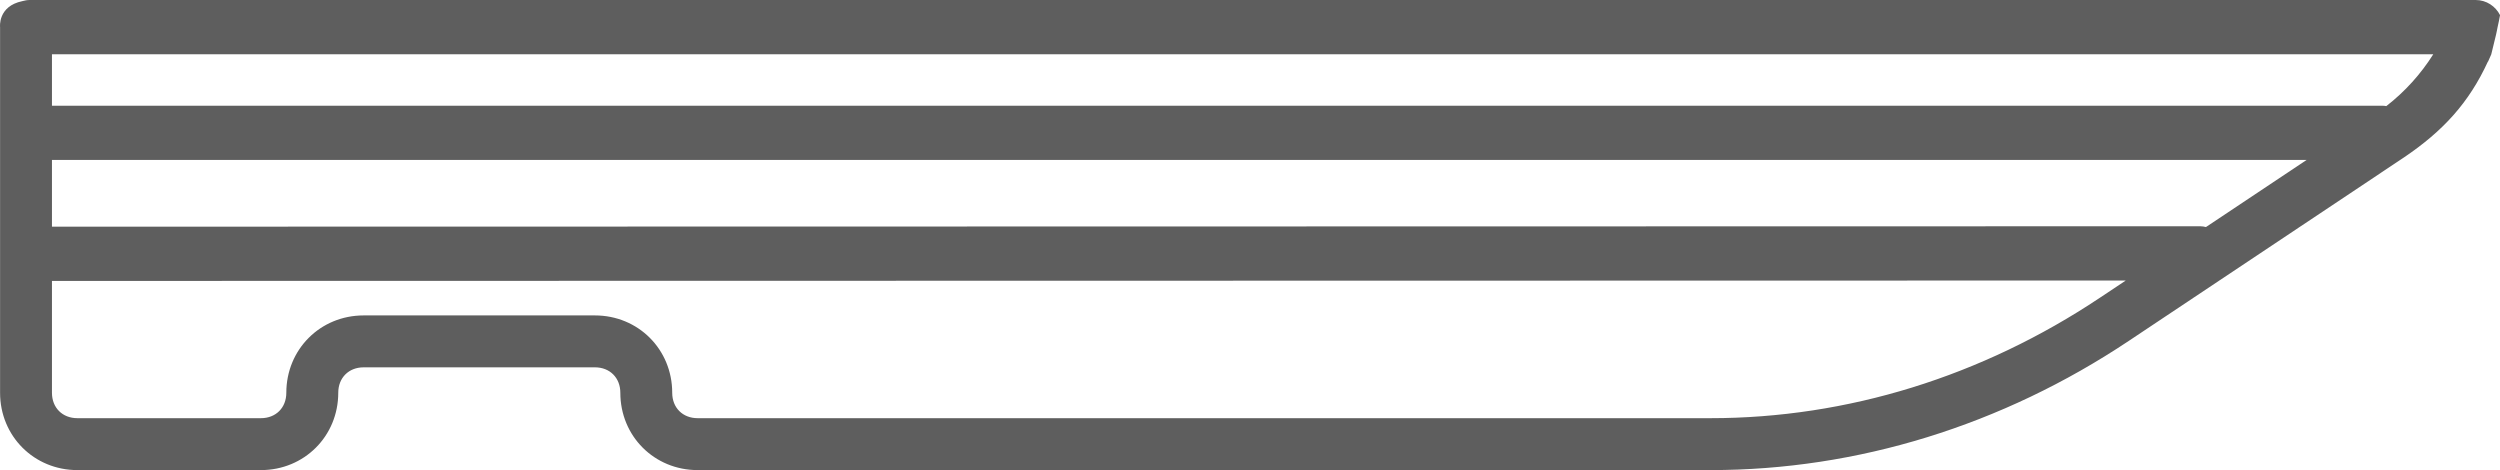 <svg version="1.1" id="图层_1" x="0px" y="0px" width="207.817px" height="39.076px" viewBox="0 0 207.817 39.076" enable-background="new 0 0 207.817 39.076" xml:space="preserve" xmlns="http://www.w3.org/2000/svg" xmlns:xlink="http://www.w3.org/1999/xlink" xmlns:xml="http://www.w3.org/XML/1998/namespace">
  <path fill="#5E5E5E" d="M205.789,0h-2.173H42.673H4.466H4.265H4.122H2.476C2.262,0,2.06,0.038,1.865,0.093
	c-2.065,0.425-1.859,2.162-1.859,2.162v2.269v28.125c0,3.604,2.824,6.428,6.427,6.428h15.255c3.604,0,6.43-2.823,6.43-6.428
	c0-1.245,0.869-2.114,2.113-2.114h19.222c1.243,0,2.113,0.869,2.113,2.114c0,3.604,2.823,6.428,6.429,6.428h84.201
	c12.202,0,24.22-3.712,34.756-10.735l22.892-15.263c3.242-2.19,5.391-4.536,6.964-7.954l0.015-0.002l0.265-0.599l0.048-0.196v0.001
	l0.01-0.041l0.124-0.511l0.221-0.91c0.05-0.203,0.081-0.408,0.125-0.611c0.072-0.333,0.148-0.666,0.204-0.998
	C207.445,0.515,206.681,0,205.789,0z M174.556,24.752c-9.823,6.549-21.013,10.01-32.361,10.01H57.994
	c-1.245,0-2.115-0.868-2.115-2.113c0-3.605-2.822-6.429-6.427-6.429H30.23c-3.604,0-6.429,2.823-6.429,6.429
	c0,1.245-0.867,2.113-2.114,2.113H6.432c-1.244,0-2.113-0.868-2.113-2.113v-9.296l172.388-0.034L174.556,24.752z M183.373,18.874
	c-0.15-0.039-0.307-0.066-0.468-0.066L4.319,18.843v-5.546h187.42L183.373,18.874z M202.263,4.523
	c-1.029,1.631-2.336,3.085-3.897,4.298c-0.109-0.018-0.219-0.034-0.333-0.034H4.319V4.523V4.51h197.947L202.263,4.523z" class="color c1"/>
</svg>